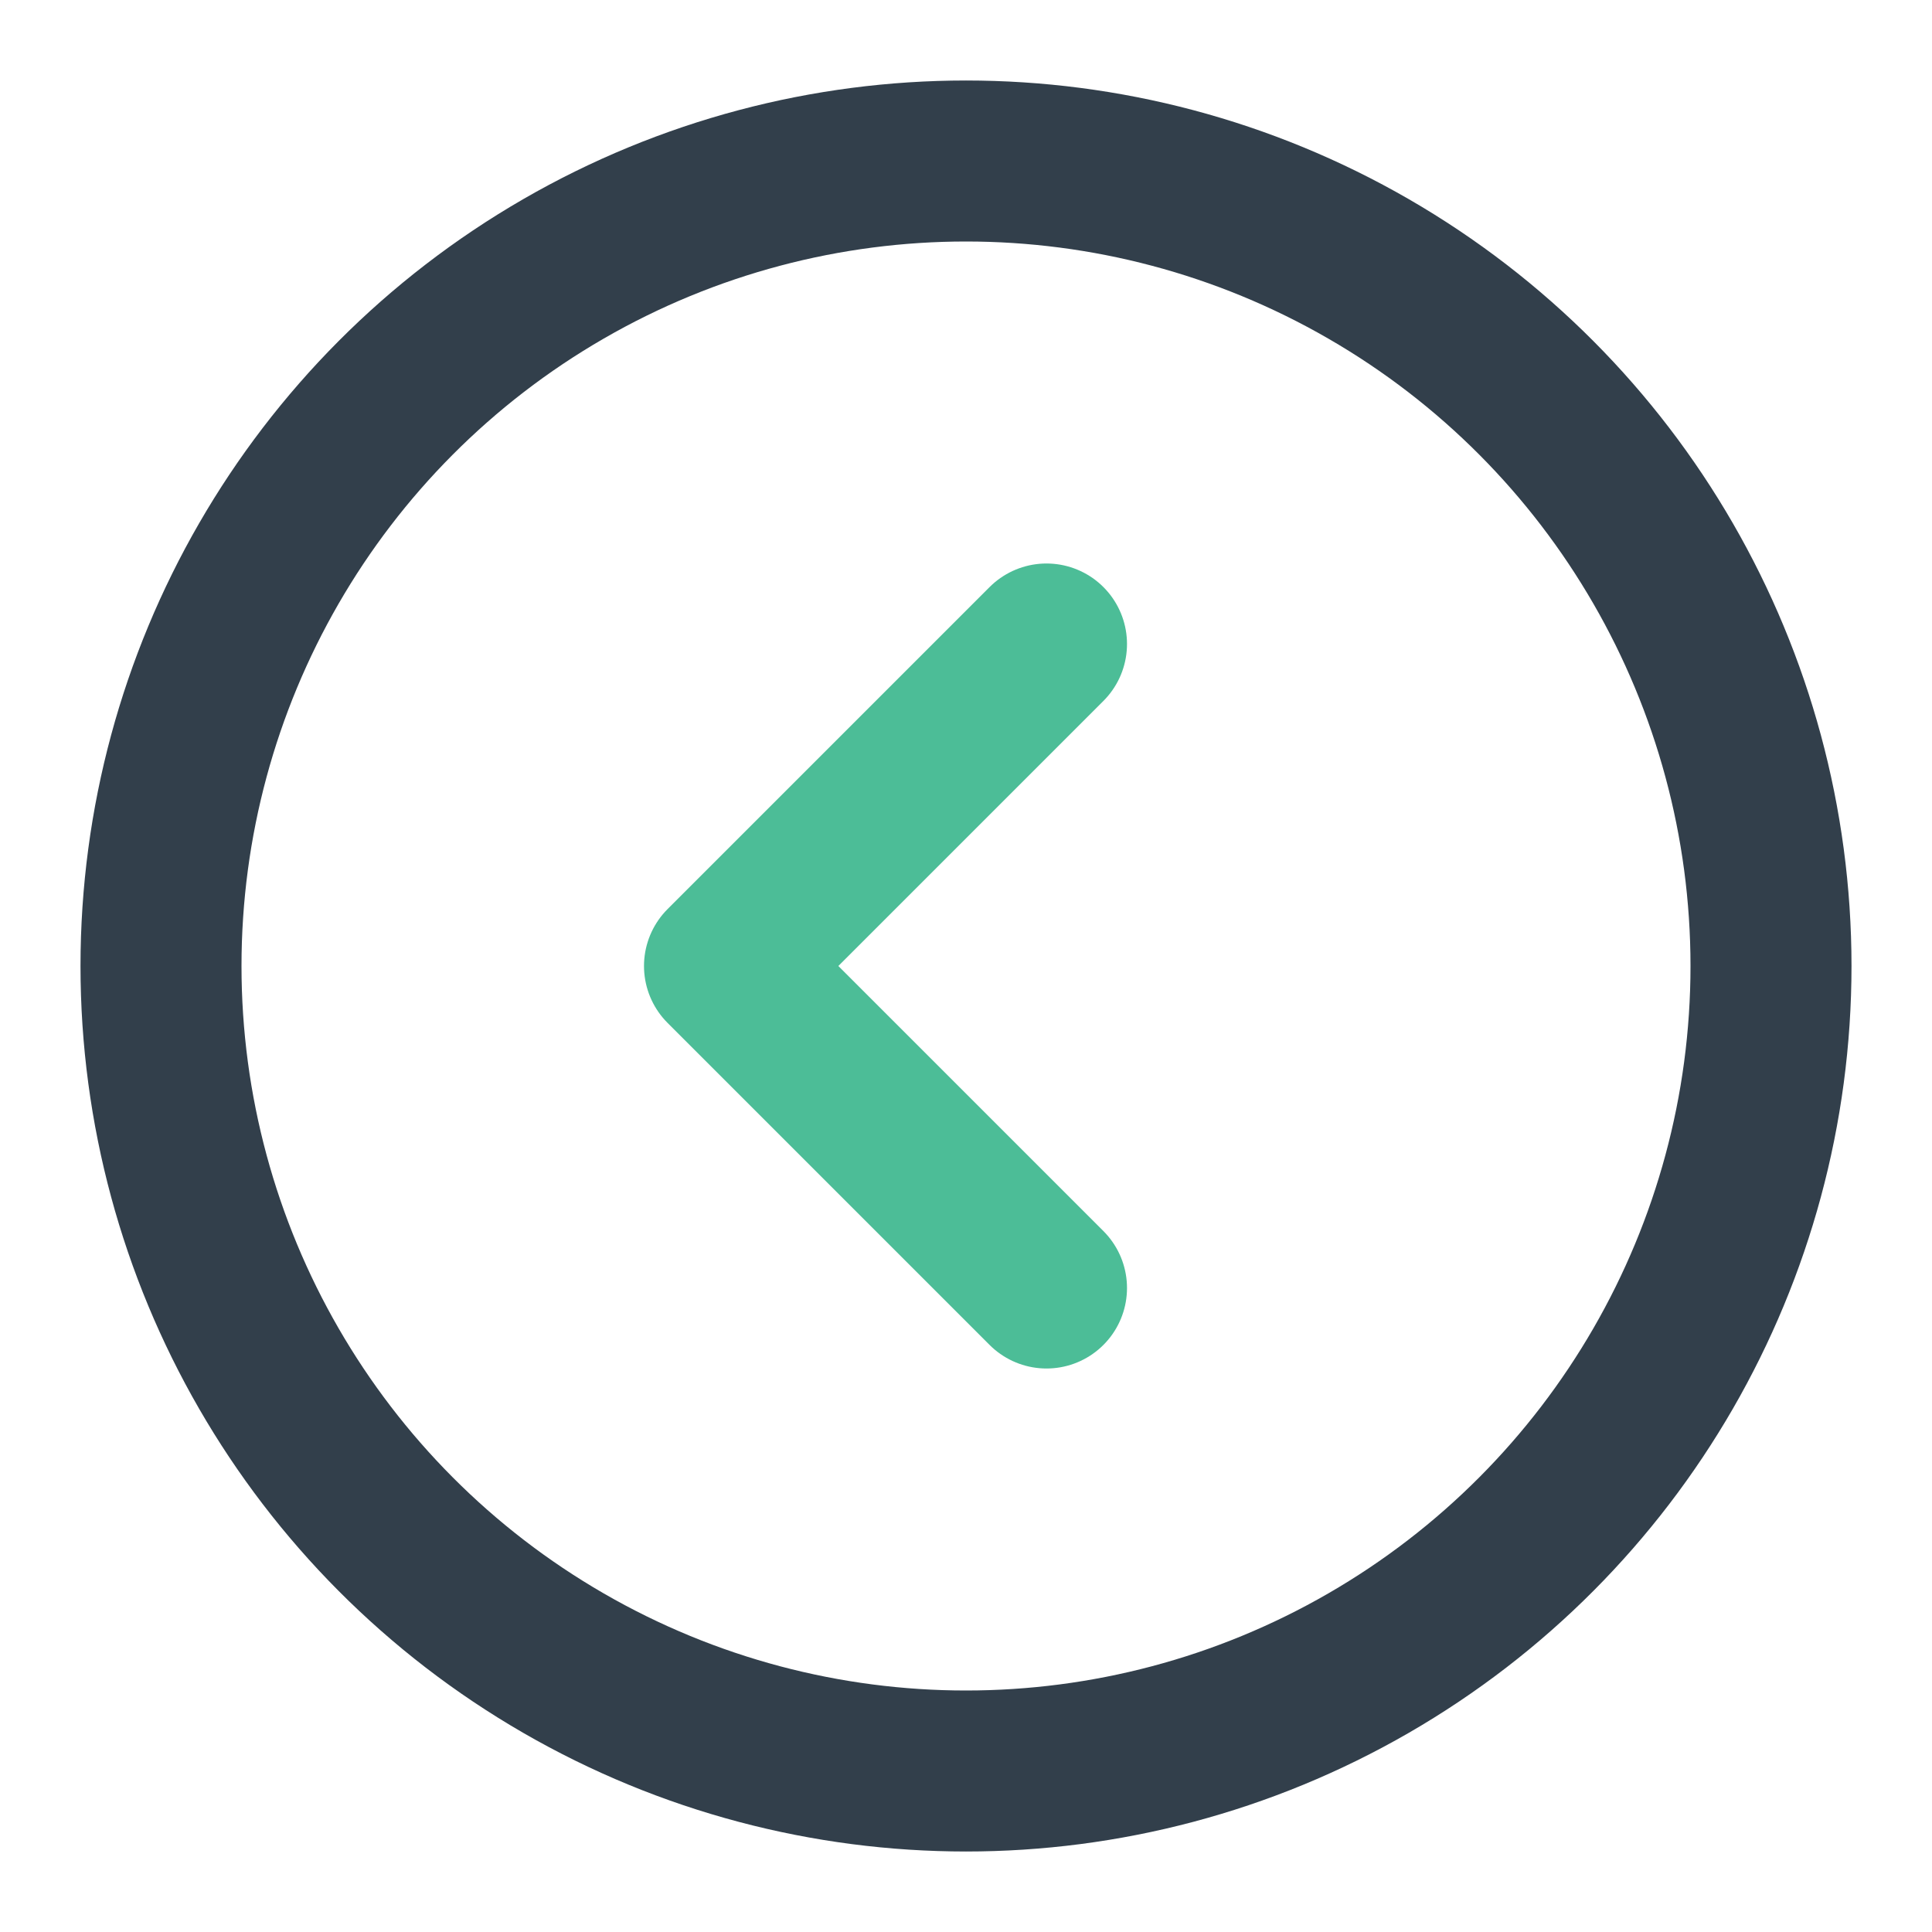 <?xml version="1.0" encoding="UTF-8"?>
<svg width="24px" height="24px" viewBox="0 0 24 24" version="1.1" xmlns="http://www.w3.org/2000/svg" xmlns:xlink="http://www.w3.org/1999/xlink">
    <title>33E40599-2C7D-4B01-8C50-037F3CB85E8A</title>
    <g id="02---Business-Flow" stroke="none" stroke-width="1" fill="none" fill-rule="evenodd">
        <g id="07-02_Provider-Mode---Inventory---Create---Service-Type" transform="translate(-24, -59)">
            <g id="Icons-/-Ic_24_Arrow---Left" transform="translate(24, 59)">
                <rect id="Bounding-Box" fill-rule="nonzero" x="0" y="0" width="24" height="24"></rect>
                <g transform="translate(2, 2)" stroke-linecap="round" stroke-linejoin="round" stroke-width="2">
                    <circle id="Oval" stroke="#323F4B" cx="10" cy="10" r="10"></circle>
                    <polyline id="Path" stroke="#4CBD97" points="11 14 7 10 11 6"></polyline>
                </g>
            </g>
        </g>
    </g>
</svg>